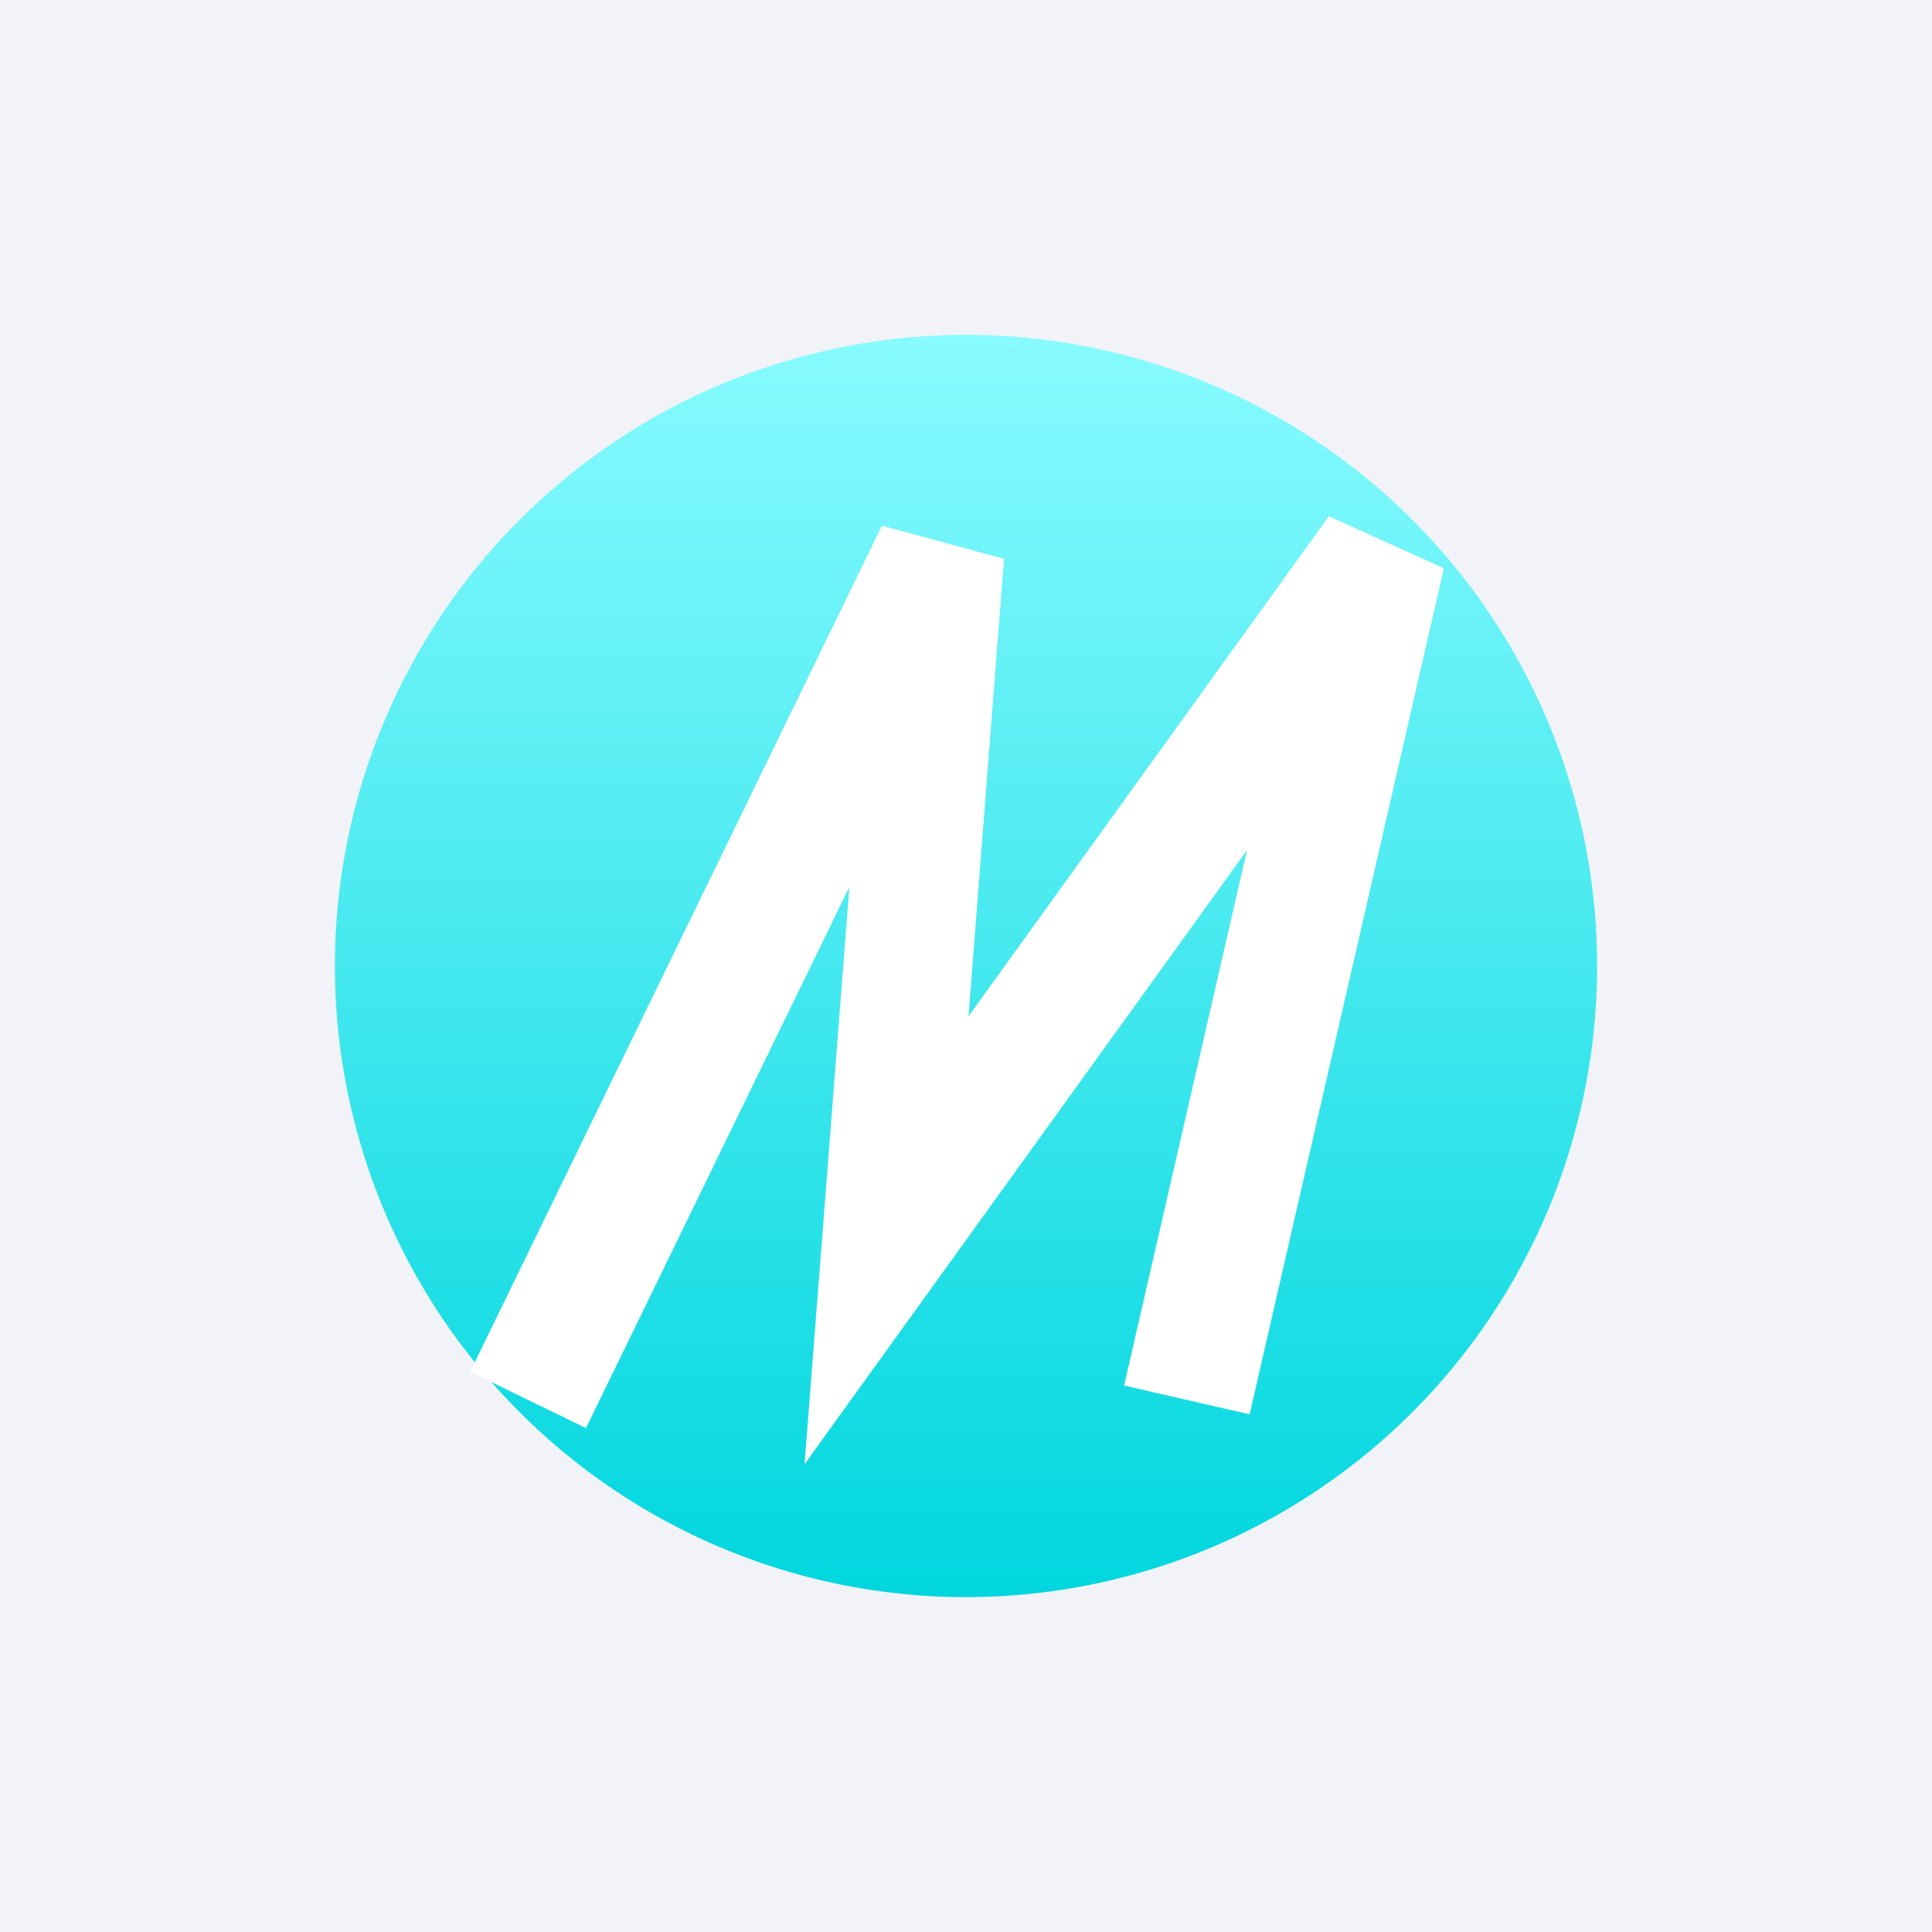 <svg xmlns="http://www.w3.org/2000/svg" xmlns:xlink="http://www.w3.org/1999/xlink" viewBox="1436 0 75 75">
  <defs>
    <style>
      .cls-1 {
        fill: #f2f3f8;
      }

      .cls-2 {
        fill: url(#linear-gradient);
      }

      .cls-3 {
        fill: none;
        stroke: #fff;
        stroke-width: 5px;
      }
    </style>
    <linearGradient id="linear-gradient" x1="0.5" x2="0.5" y2="1" gradientUnits="objectBoundingBox">
      <stop offset="0" stop-color="#88fbff"/>
      <stop offset="1" stop-color="#00d6de"/>
    </linearGradient>
  </defs>
  <g id="company_logo" transform="translate(1436)">
    <rect id="bg" class="cls-1" width="75" height="75"/>
    <path id="Path_15" data-name="Path 15" class="cls-2" d="M24.5,0A24.5,24.5,0,1,1,0,24.5,24.5,24.5,0,0,1,24.5,0Z" transform="translate(13 13)"/>
    <path id="Path_14" data-name="Path 14" class="cls-3" d="M8.369,43.268,24.353,10.423,22.284,37.07l19.2-26.647L33.943,43.268" transform="translate(12.131 11.077)"/>
  </g>
</svg>
